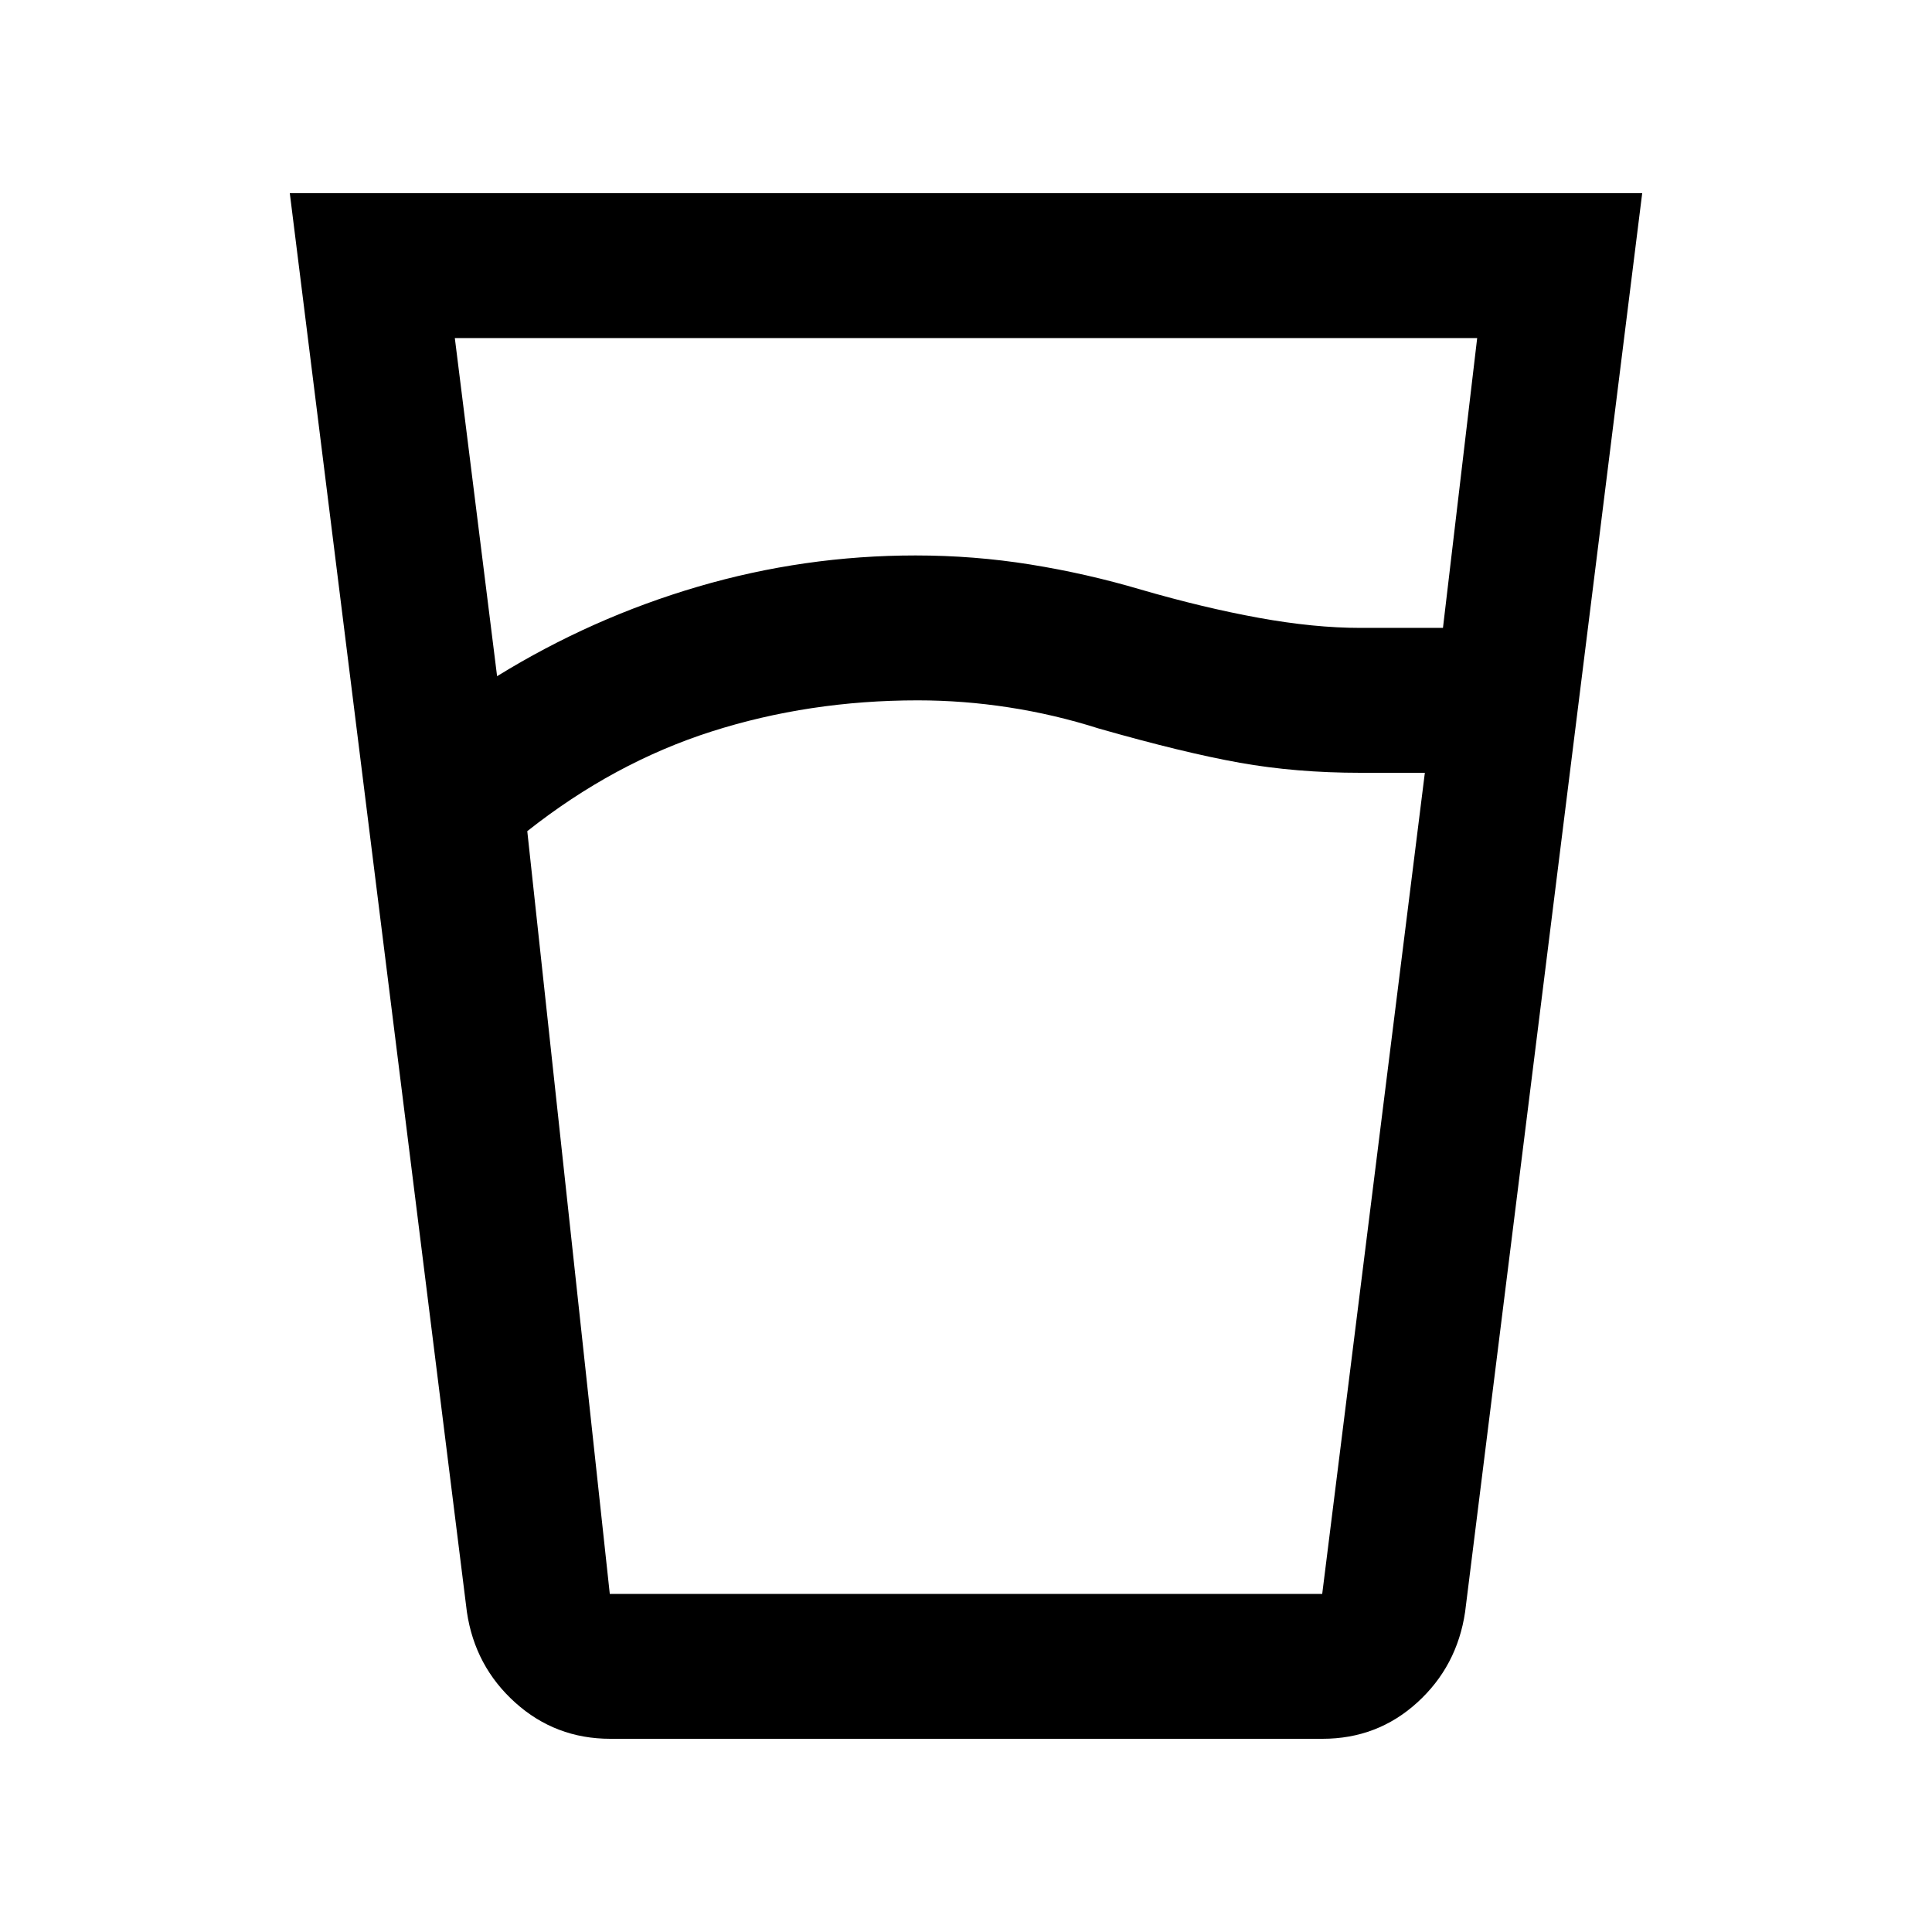 <svg xmlns="http://www.w3.org/2000/svg" height="20" viewBox="0 -960 960 960" width="20"><path d="M456-612q-54 0-102.5 15.5T262-547l41 379h354l51-408h-32q-32 0-60-5t-70-17q-22-7-44.67-10.5Q478.67-612 456-612Zm-209-12q47-29 99.83-44.5T454.92-684q29.08 0 57.08 4.5t55 12.5q31 9 58.5 14t50.5 5h41l17-144H226l21 168Zm56.28 528Q276-96 256-114t-24-45l-88-705h672l-88 705q-4 27-23.8 45-19.81 18-47.09 18H303.28ZM456-168h201-354 153Z"/></svg>